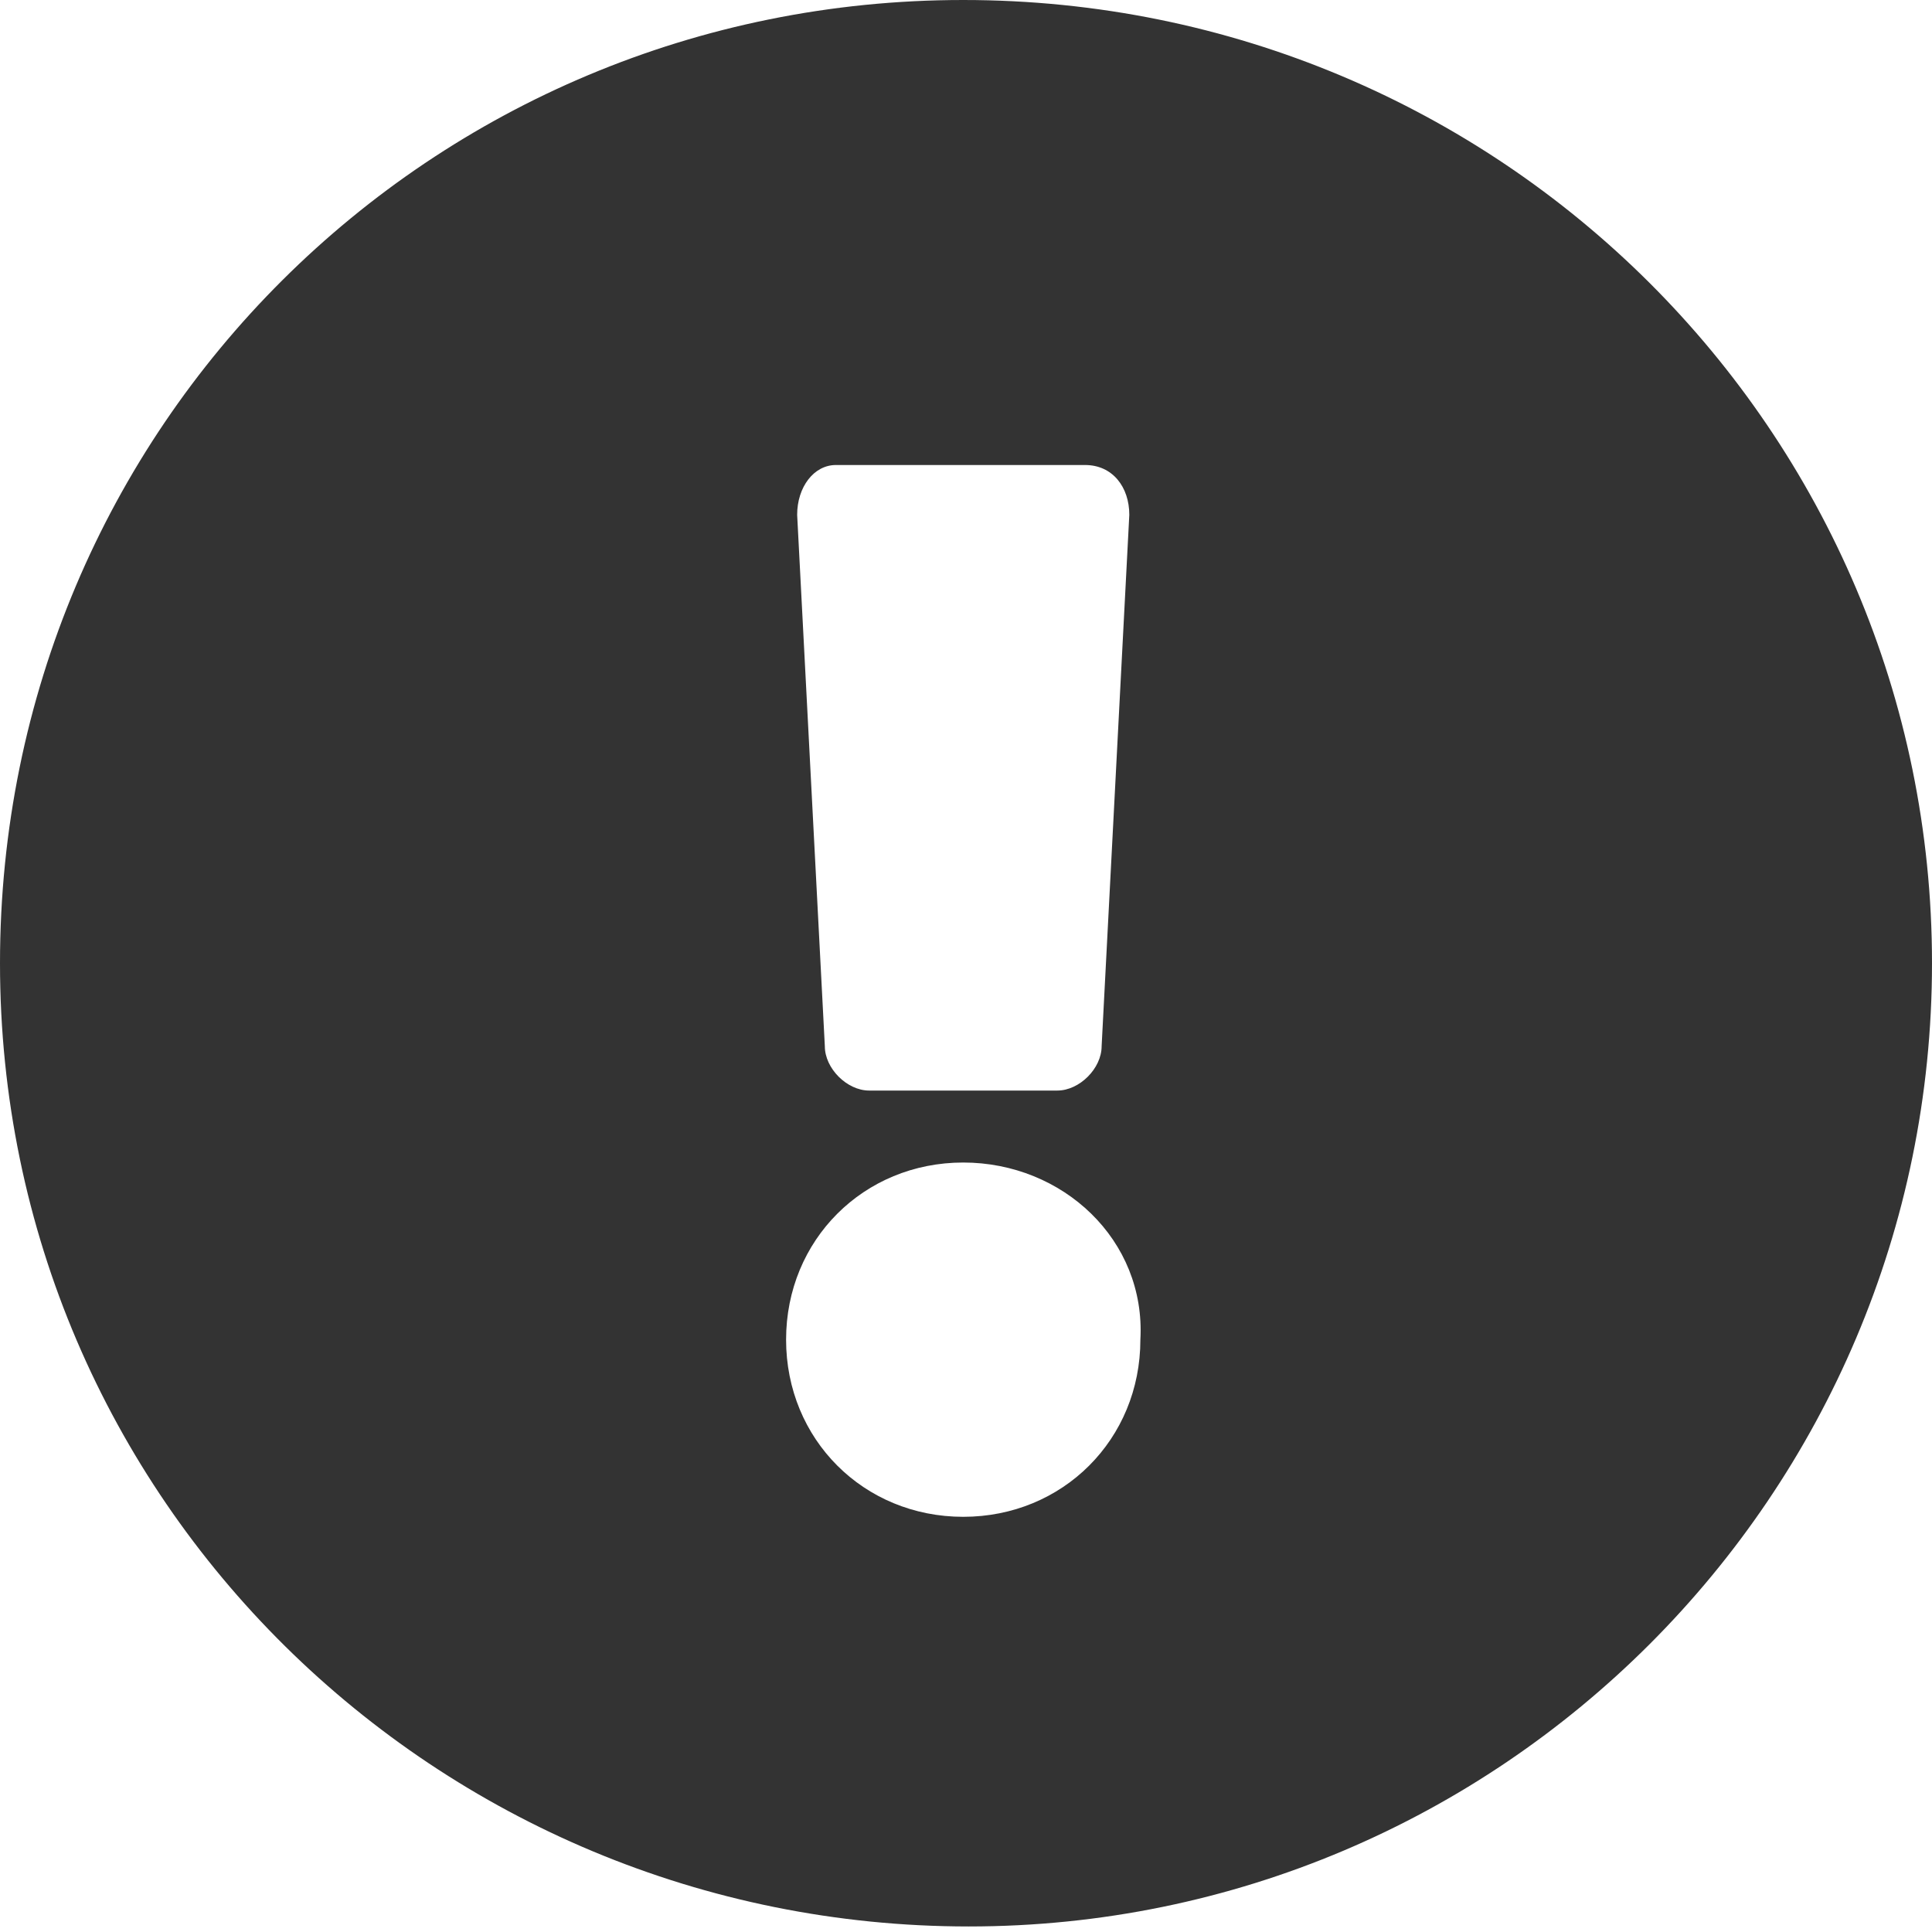<?xml version="1.0" encoding="utf-8"?>
<!-- Generator: Adobe Illustrator 25.0.0, SVG Export Plug-In . SVG Version: 6.00 Build 0)  -->
<svg version="1.1" id="Layer_1" xmlns="http://www.w3.org/2000/svg" xmlns:xlink="http://www.w3.org/1999/xlink" x="0px" y="0px"
	 viewBox="0 0 34.9 34.9" style="enable-background:new 0 0 34.9 34.9;" xml:space="preserve">
<style type="text/css">
	.st0{fill:#333333;}
</style>
<path id="Icon_awesome-exclamation-circle" class="st0" d="M34.9,17.4c0,9.6-7.8,17.4-17.4,17.4S0,27.1,0,17.4S7.8,0,17.4,0
	c0,0,0,0,0,0C27.1,0,34.9,7.8,34.9,17.4C34.9,17.4,34.9,17.4,34.9,17.4z M17.4,21c-1.8,0-3.2,1.4-3.2,3.2s1.4,3.2,3.2,3.2
	s3.2-1.4,3.2-3.2l0,0C20.7,22.4,19.2,21,17.4,21z M14.4,9.3l0.5,9.6c0,0.4,0.4,0.8,0.8,0.8h3.4c0.4,0,0.8-0.4,0.8-0.8l0.5-9.6
	c0-0.5-0.3-0.9-0.8-0.9c0,0,0,0,0,0h-4.5C14.7,8.4,14.4,8.8,14.4,9.3C14.4,9.3,14.4,9.3,14.4,9.3z"/>
</svg>
